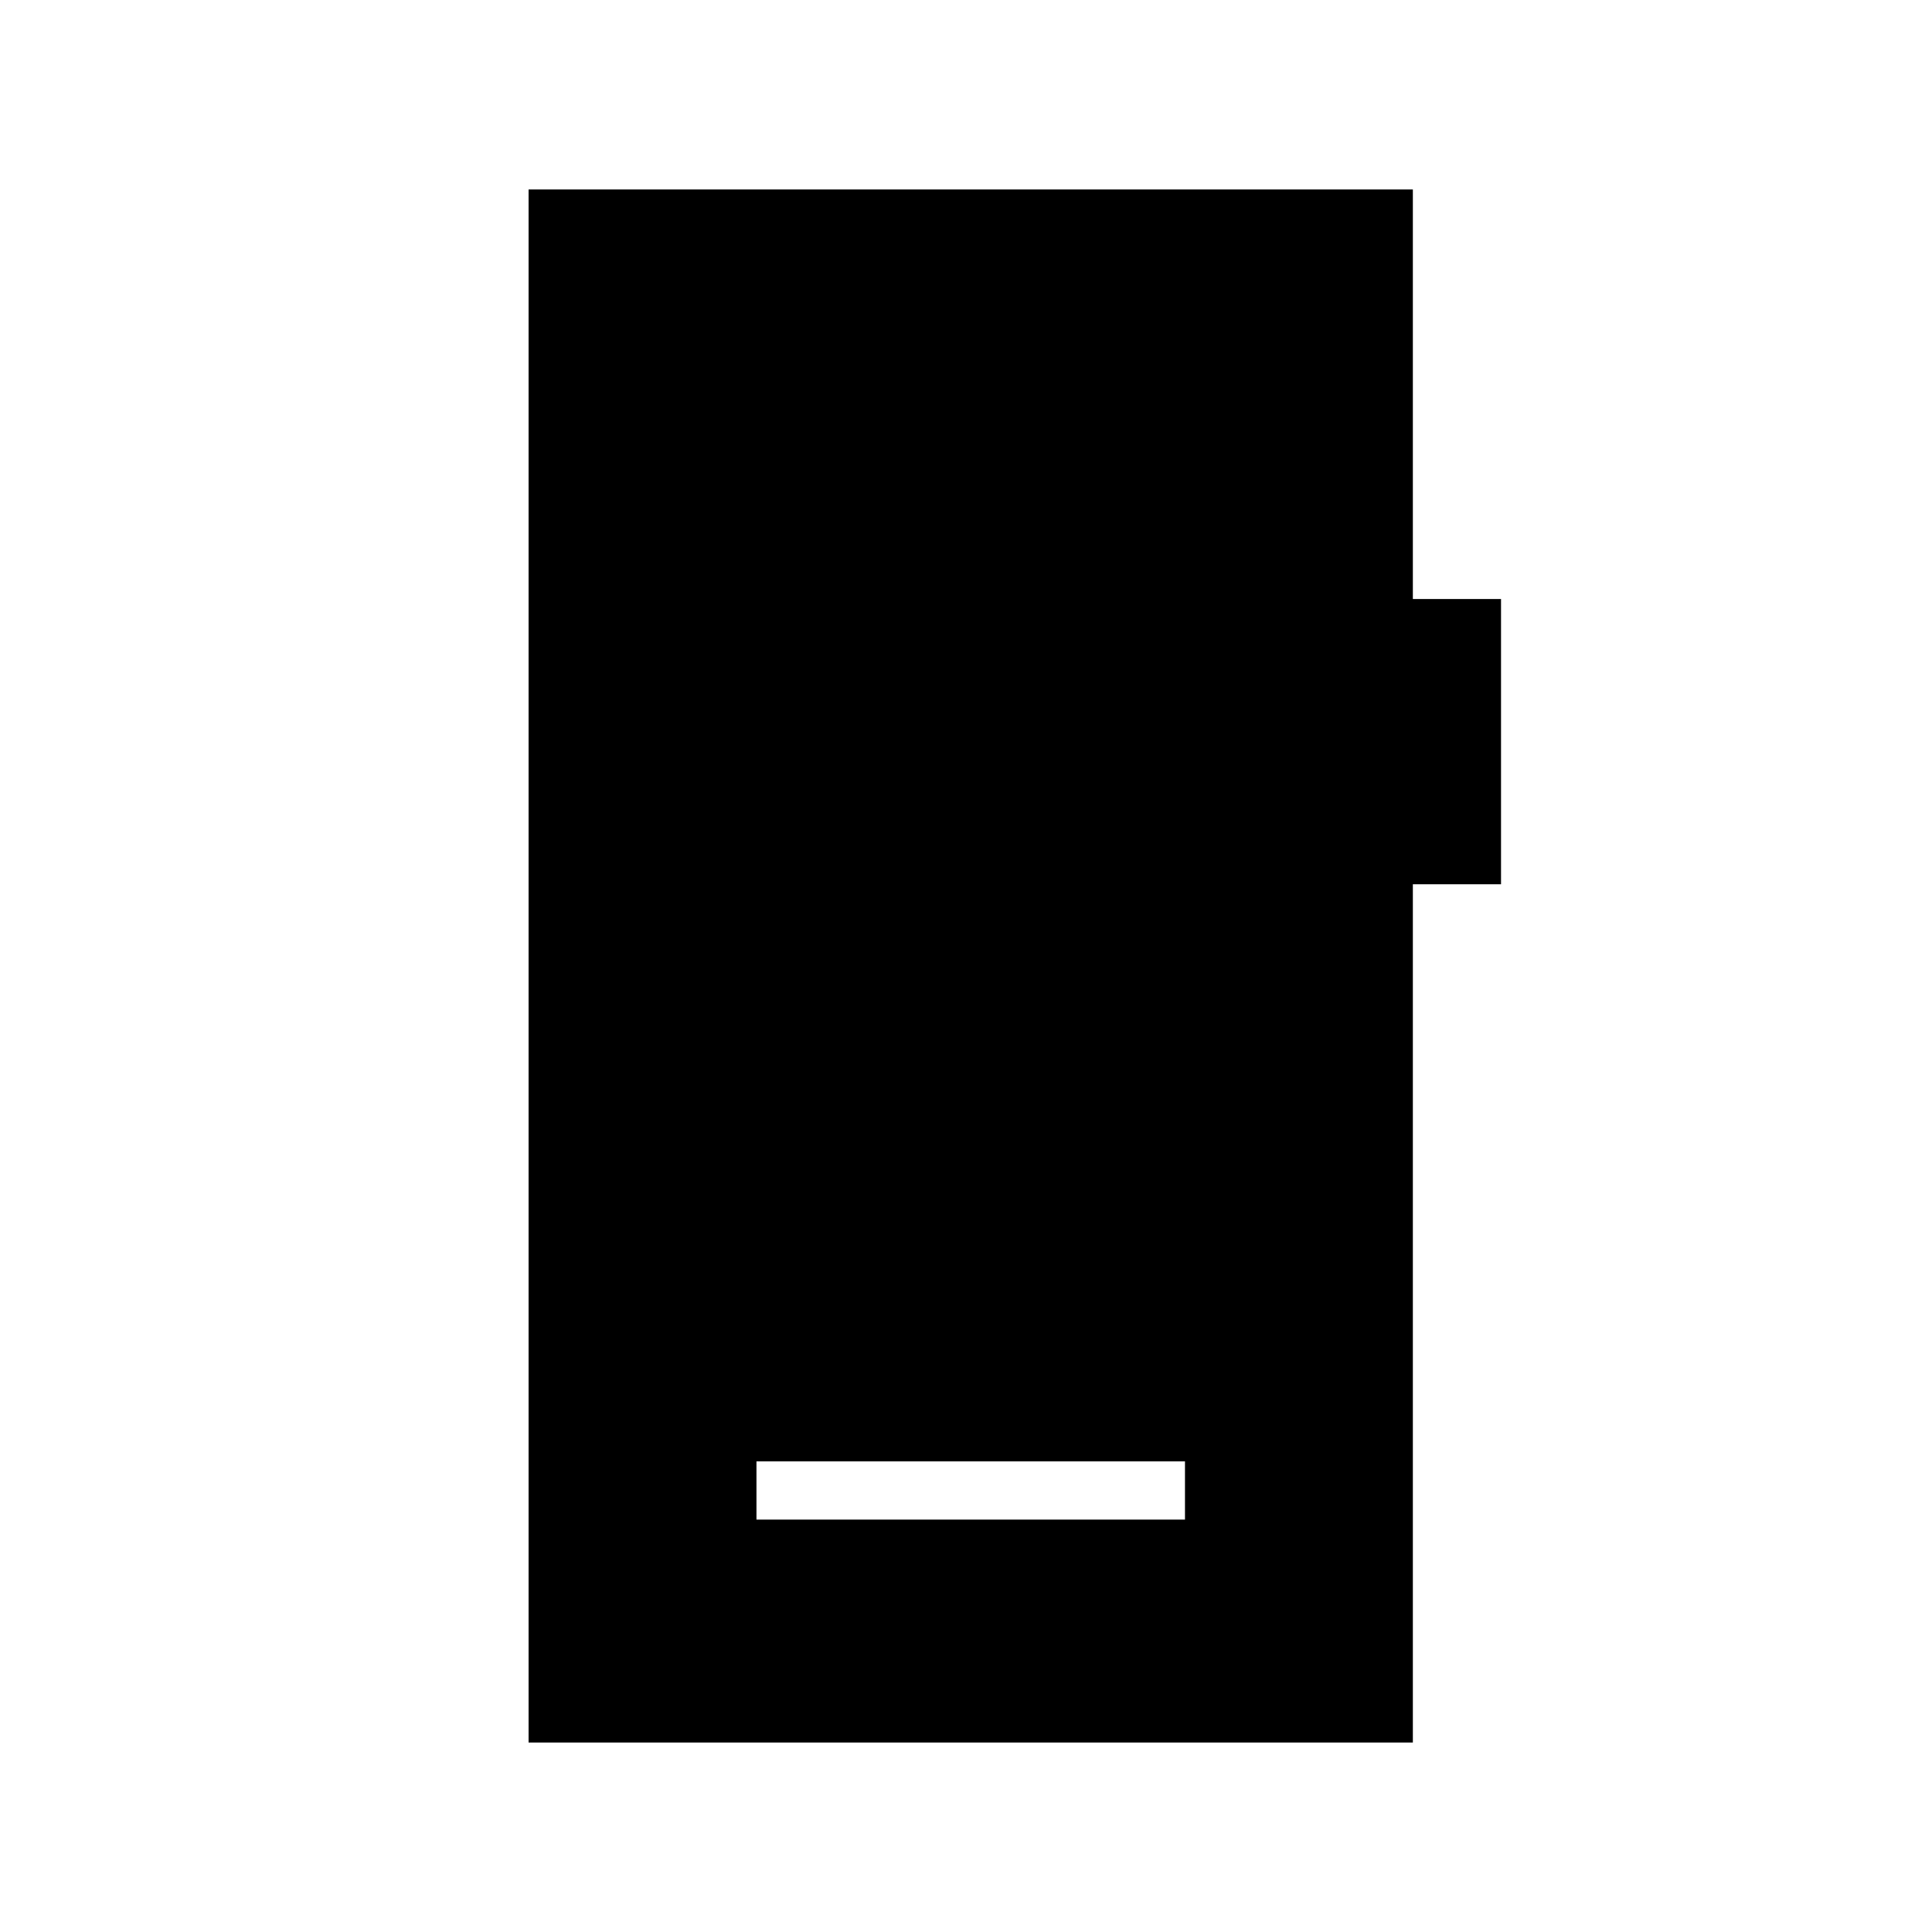 <svg xmlns="http://www.w3.org/2000/svg" height="20" viewBox="0 -960 960 960" width="20"><path d="M375.88-204.92h212.93v-28.93H375.88v28.93ZM262.65-94.15v-771.7h439.39v203.5h43.81v141.73h-43.81v426.47H262.65Z"/></svg>